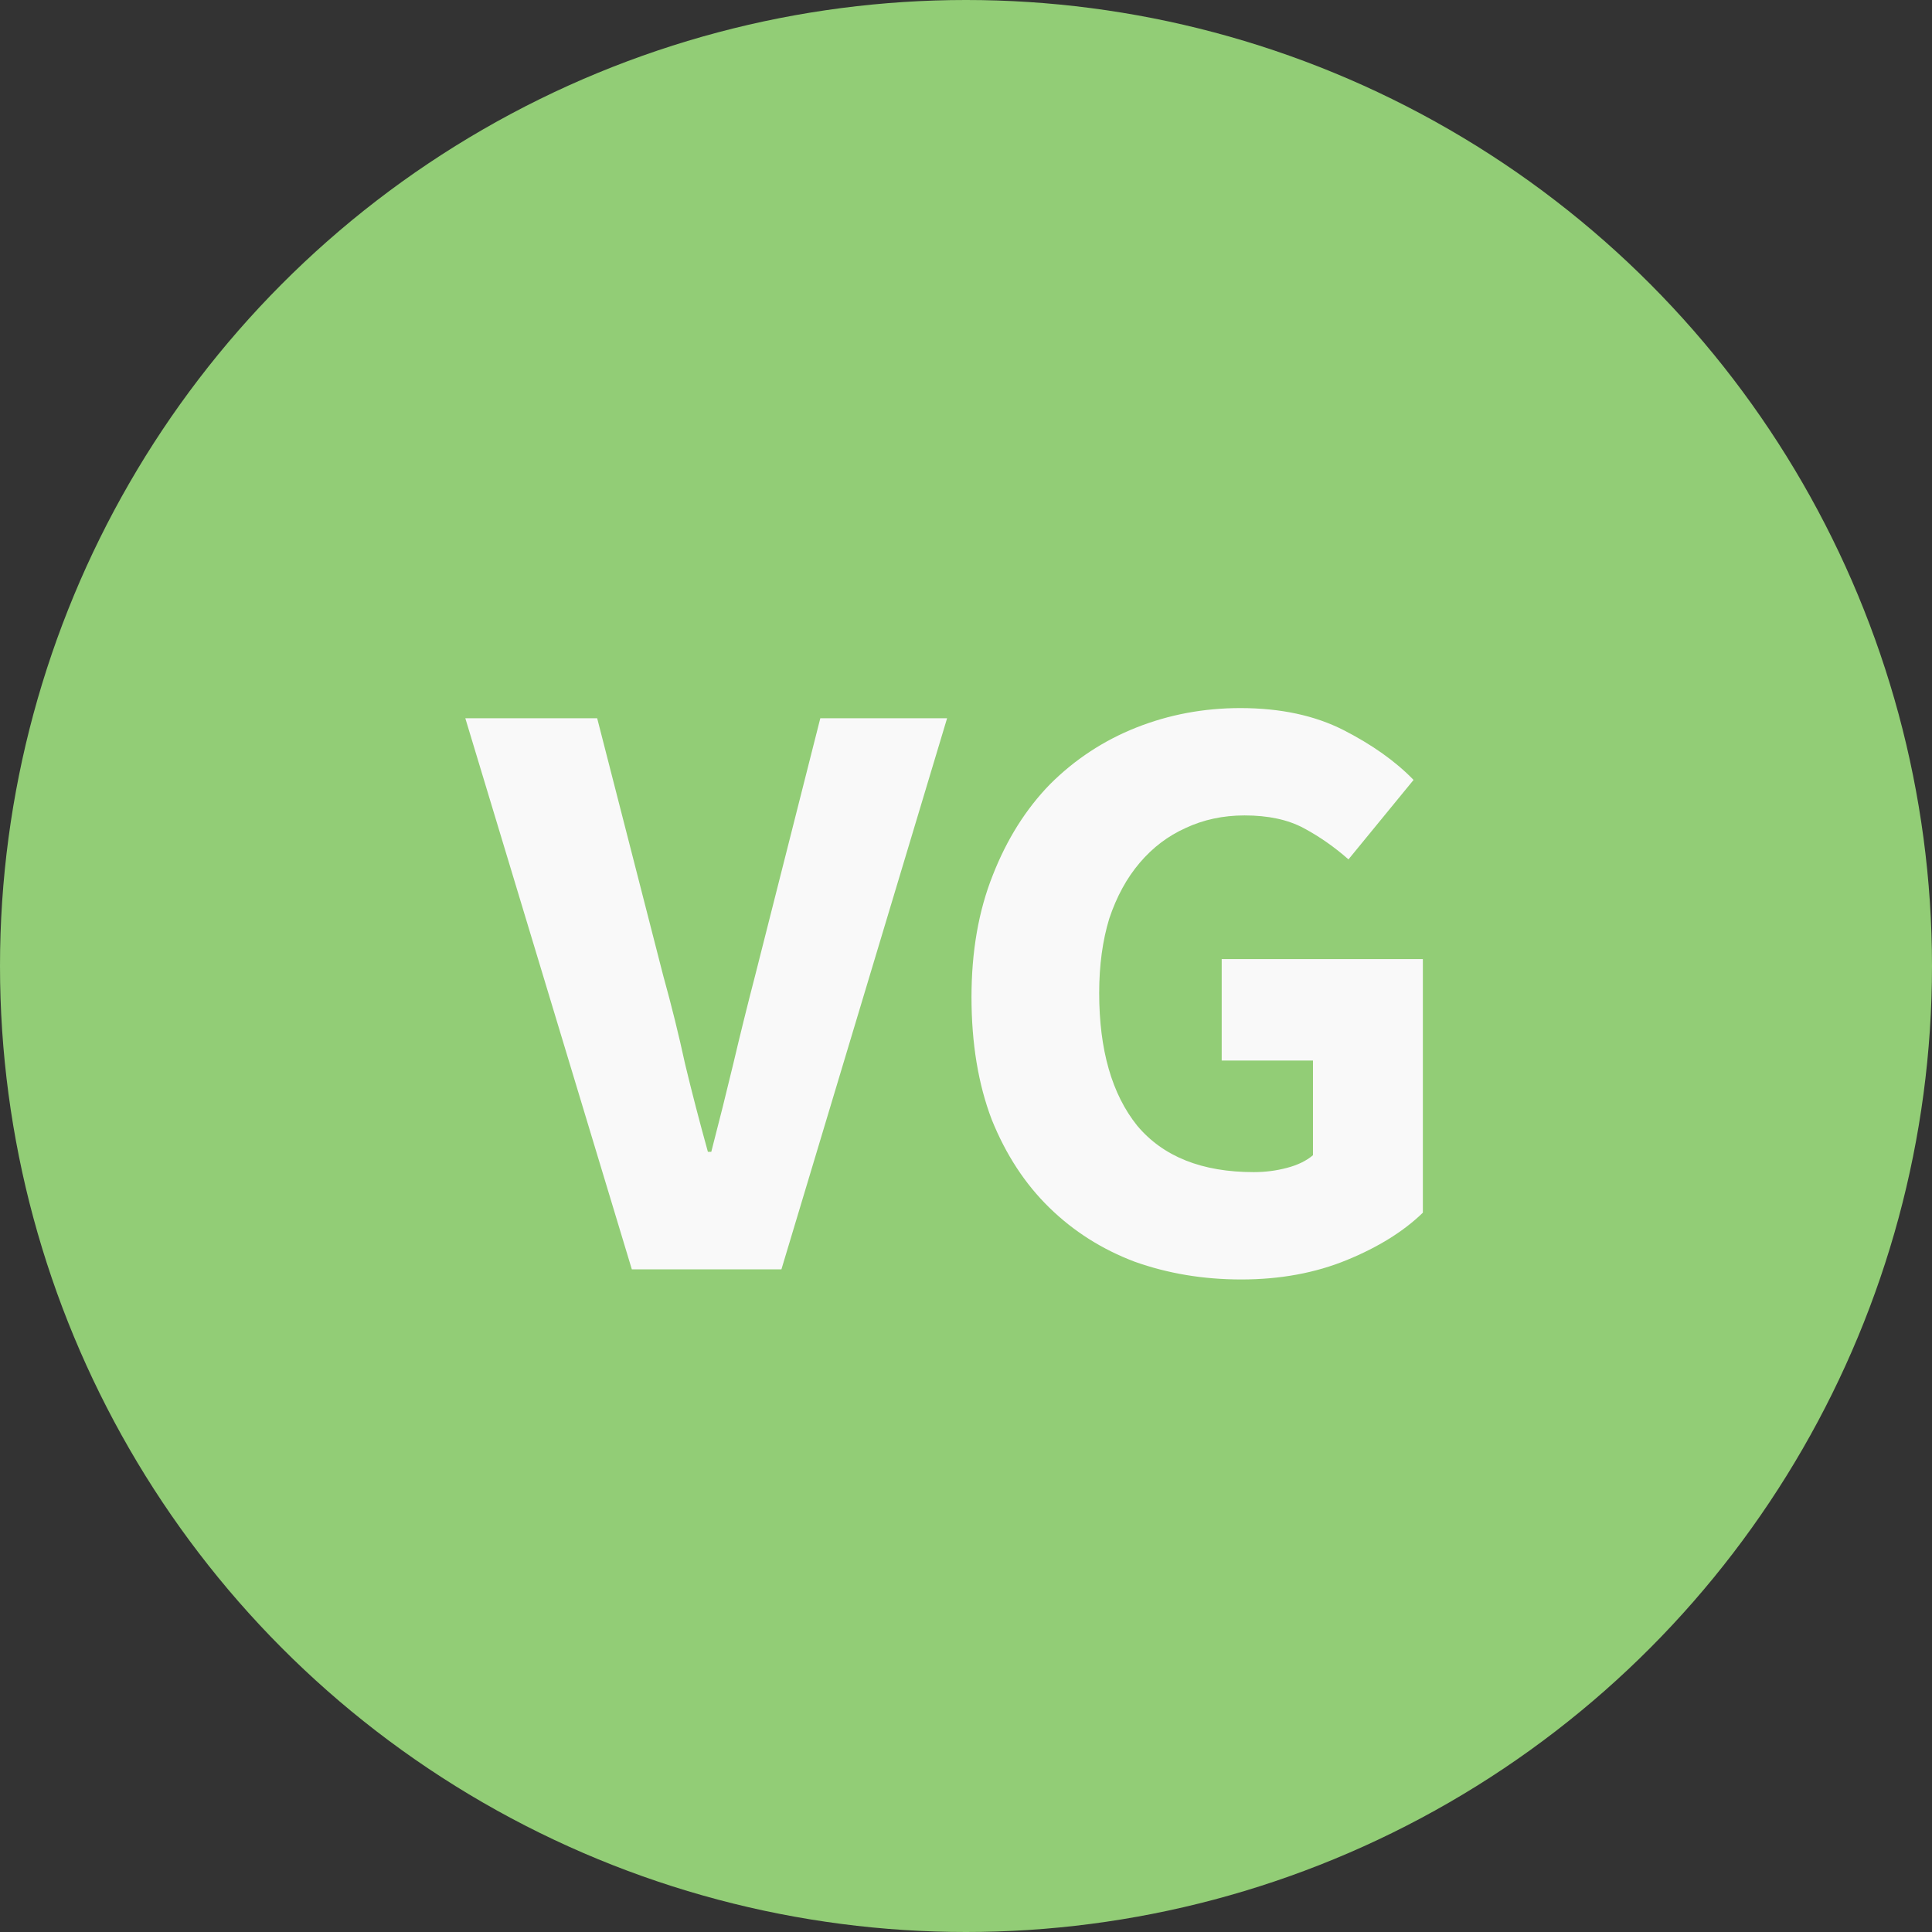 <svg width="32" height="32" viewBox="0 0 32 32" fill="none" xmlns="http://www.w3.org/2000/svg">
<rect x="0" y="0" width="32" height="32" fill="#333333" stroke="none"/>
<circle cx="16" cy="16" r="16" fill="#92CD76"/>
<path d="M10.465 21.024L7.707 11.896H9.891L10.983 16.152C11.123 16.656 11.244 17.146 11.347 17.622C11.459 18.089 11.585 18.574 11.725 19.078H11.781C11.912 18.574 12.033 18.089 12.145 17.622C12.257 17.146 12.378 16.656 12.509 16.152L13.587 11.896H15.687L12.943 21.024H10.465ZM20.558 21.192C19.932 21.192 19.344 21.094 18.794 20.898C18.252 20.693 17.781 20.394 17.38 20.002C16.978 19.61 16.661 19.125 16.427 18.546C16.203 17.958 16.091 17.282 16.091 16.516C16.091 15.76 16.208 15.088 16.442 14.5C16.675 13.903 16.992 13.399 17.393 12.988C17.804 12.578 18.28 12.265 18.822 12.05C19.363 11.836 19.937 11.728 20.544 11.728C21.206 11.728 21.776 11.85 22.252 12.092C22.727 12.335 23.115 12.61 23.413 12.918L22.335 14.234C22.102 14.029 21.855 13.856 21.593 13.716C21.332 13.576 21.006 13.506 20.613 13.506C20.259 13.506 19.932 13.576 19.634 13.716C19.344 13.847 19.092 14.038 18.878 14.29C18.663 14.542 18.495 14.85 18.373 15.214C18.262 15.578 18.206 15.989 18.206 16.446C18.206 17.389 18.416 18.122 18.835 18.644C19.265 19.158 19.909 19.414 20.767 19.414C20.954 19.414 21.136 19.391 21.314 19.344C21.491 19.298 21.636 19.228 21.747 19.134V17.566H20.235V15.886H23.567V20.086C23.25 20.394 22.83 20.656 22.308 20.87C21.785 21.085 21.201 21.192 20.558 21.192Z" fill="#F9F9F9"/>
</svg>
